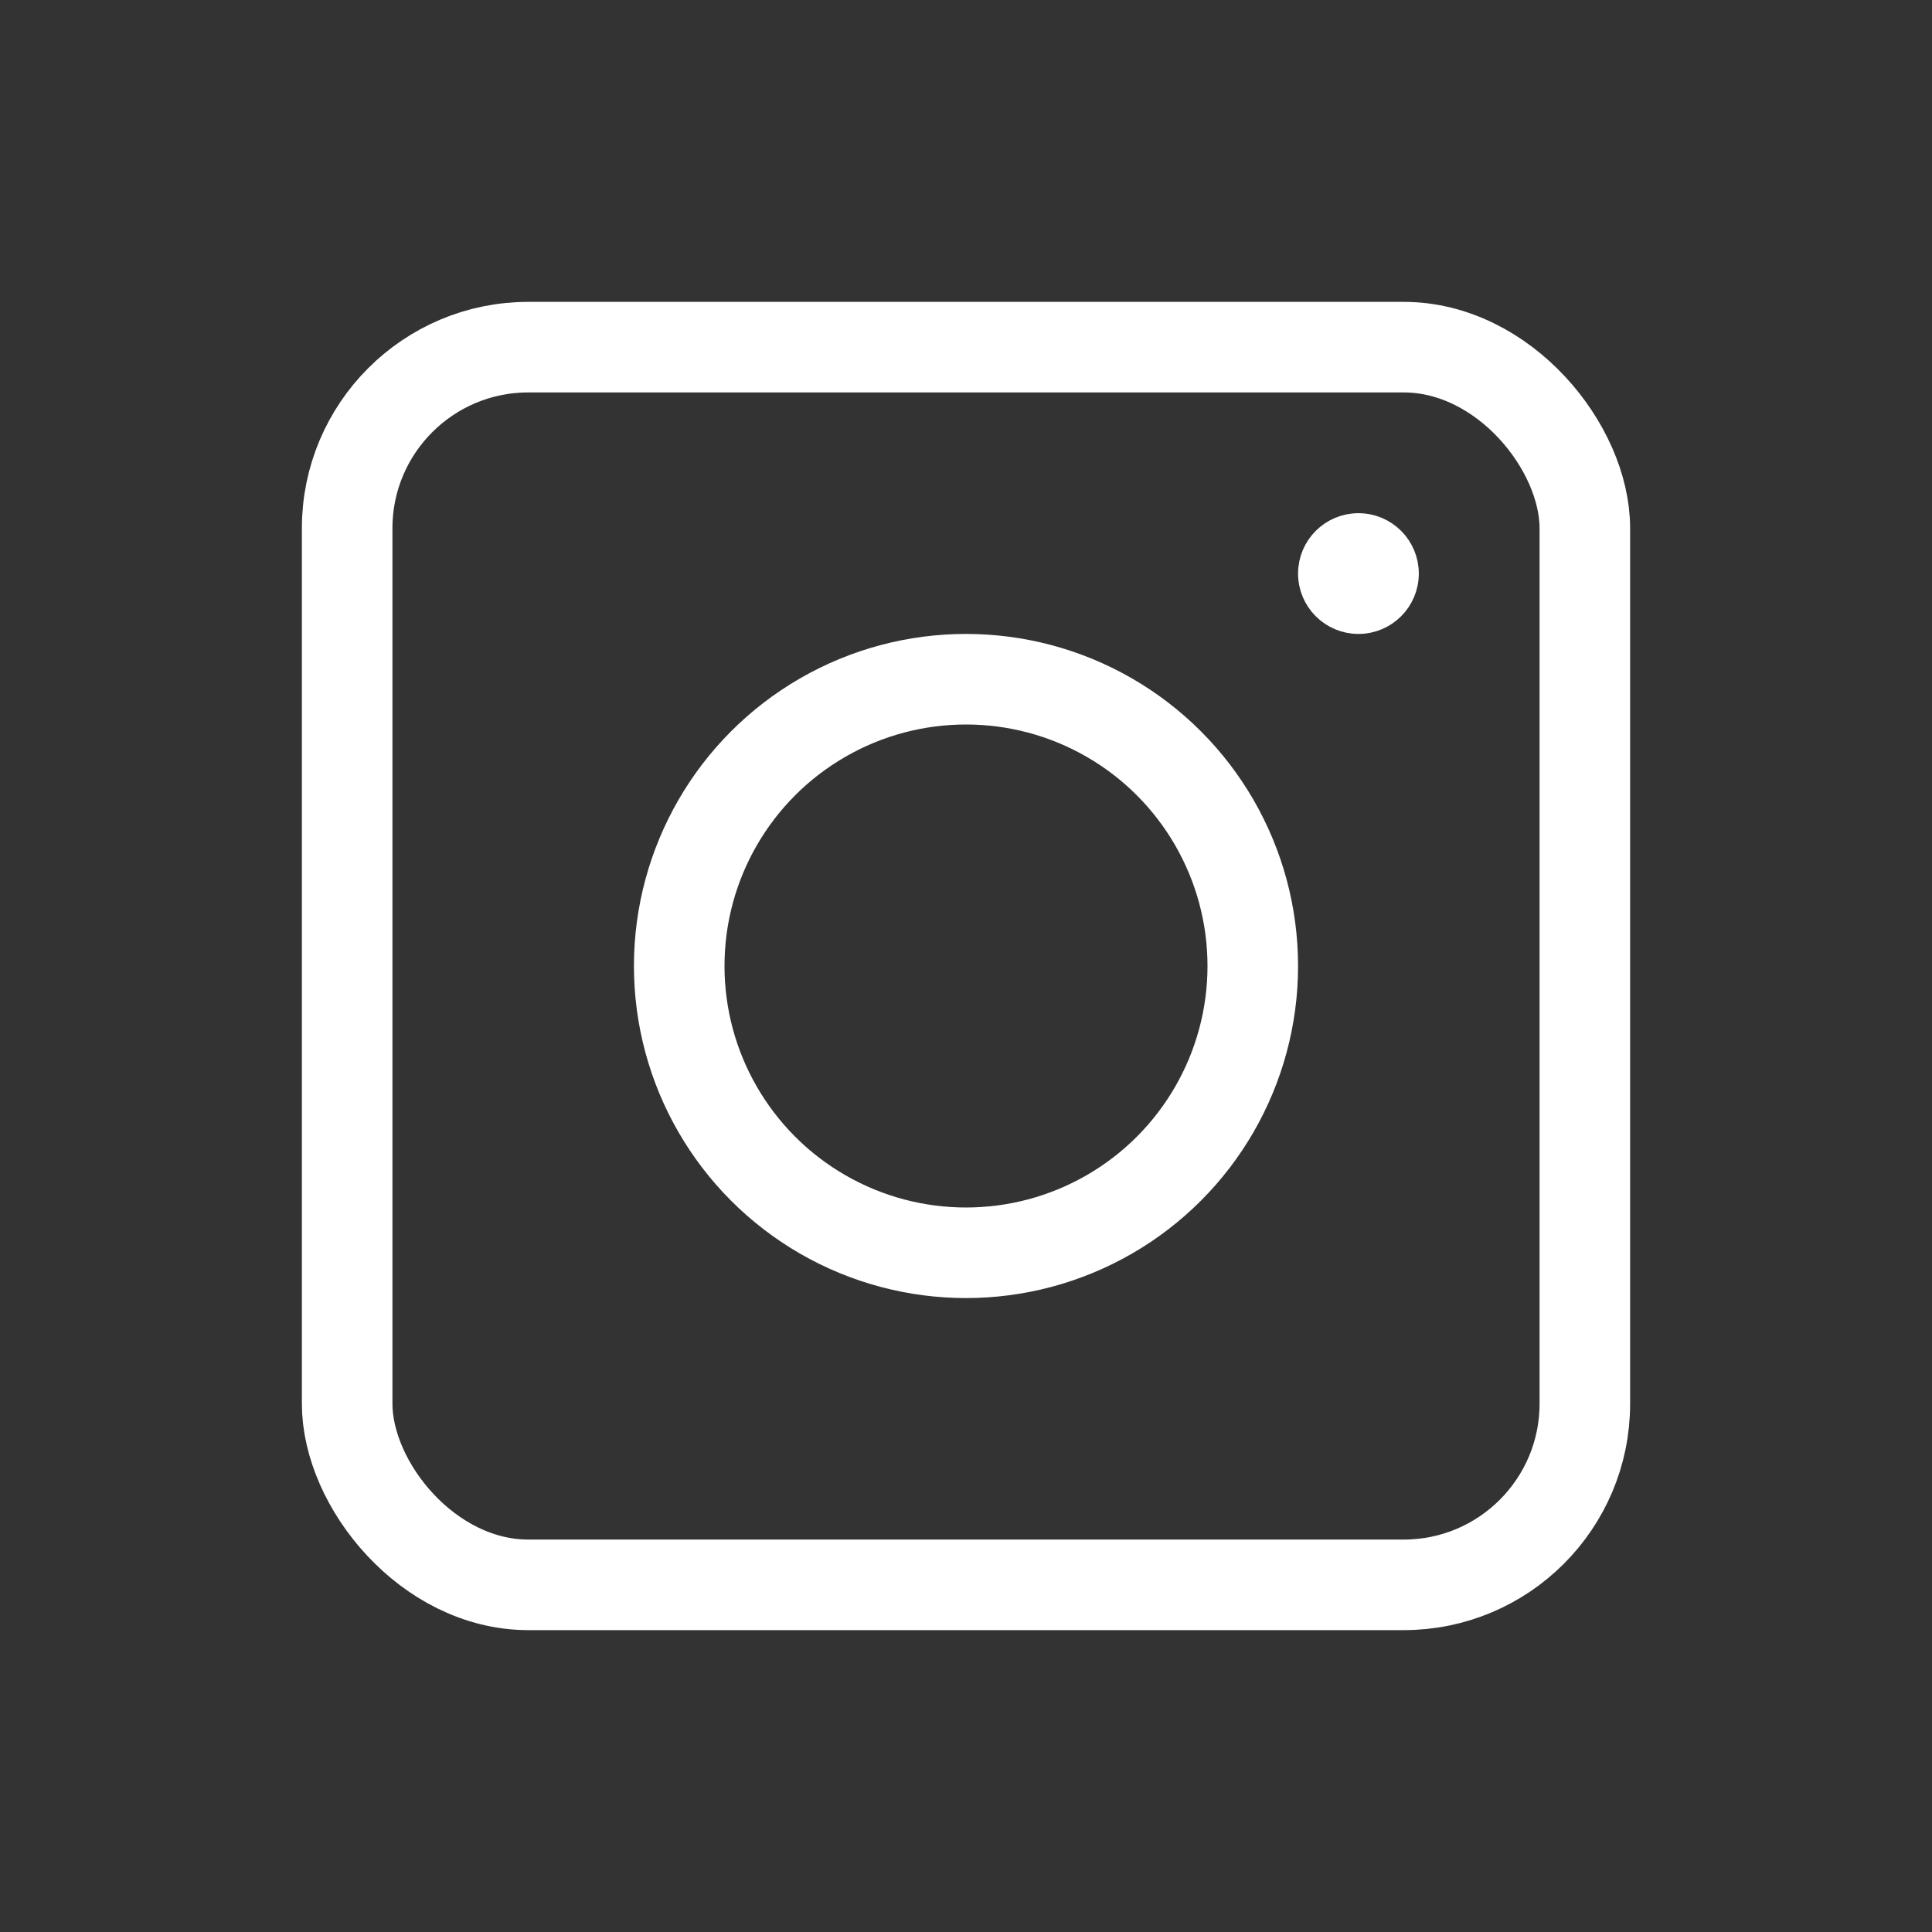 <svg xmlns="http://www.w3.org/2000/svg" viewBox="0 0 64 64"><rect x="0" y="0" width="64" height="64" fill="#333333" stroke="none"/><defs><style>.cls-1{fill:#fff;}.cls-1,.cls-2{stroke:#fff;stroke-miterlimit:10;}.cls-2,.cls-3{fill:none;}.cls-2{stroke-width:3px;}</style></defs><g id="Layer_2" data-name="Layer 2"><g id="Layer_1-2" data-name="Layer 1"><circle class="cls-1" cx="45" cy="19" r="1.5"/><rect class="cls-2" x="11.5" y="11.5" width="41" height="41" rx="6"/><circle class="cls-2" cx="32" cy="32" r="9.5"/><rect class="cls-3" width="64" height="64"/></g></g></svg>